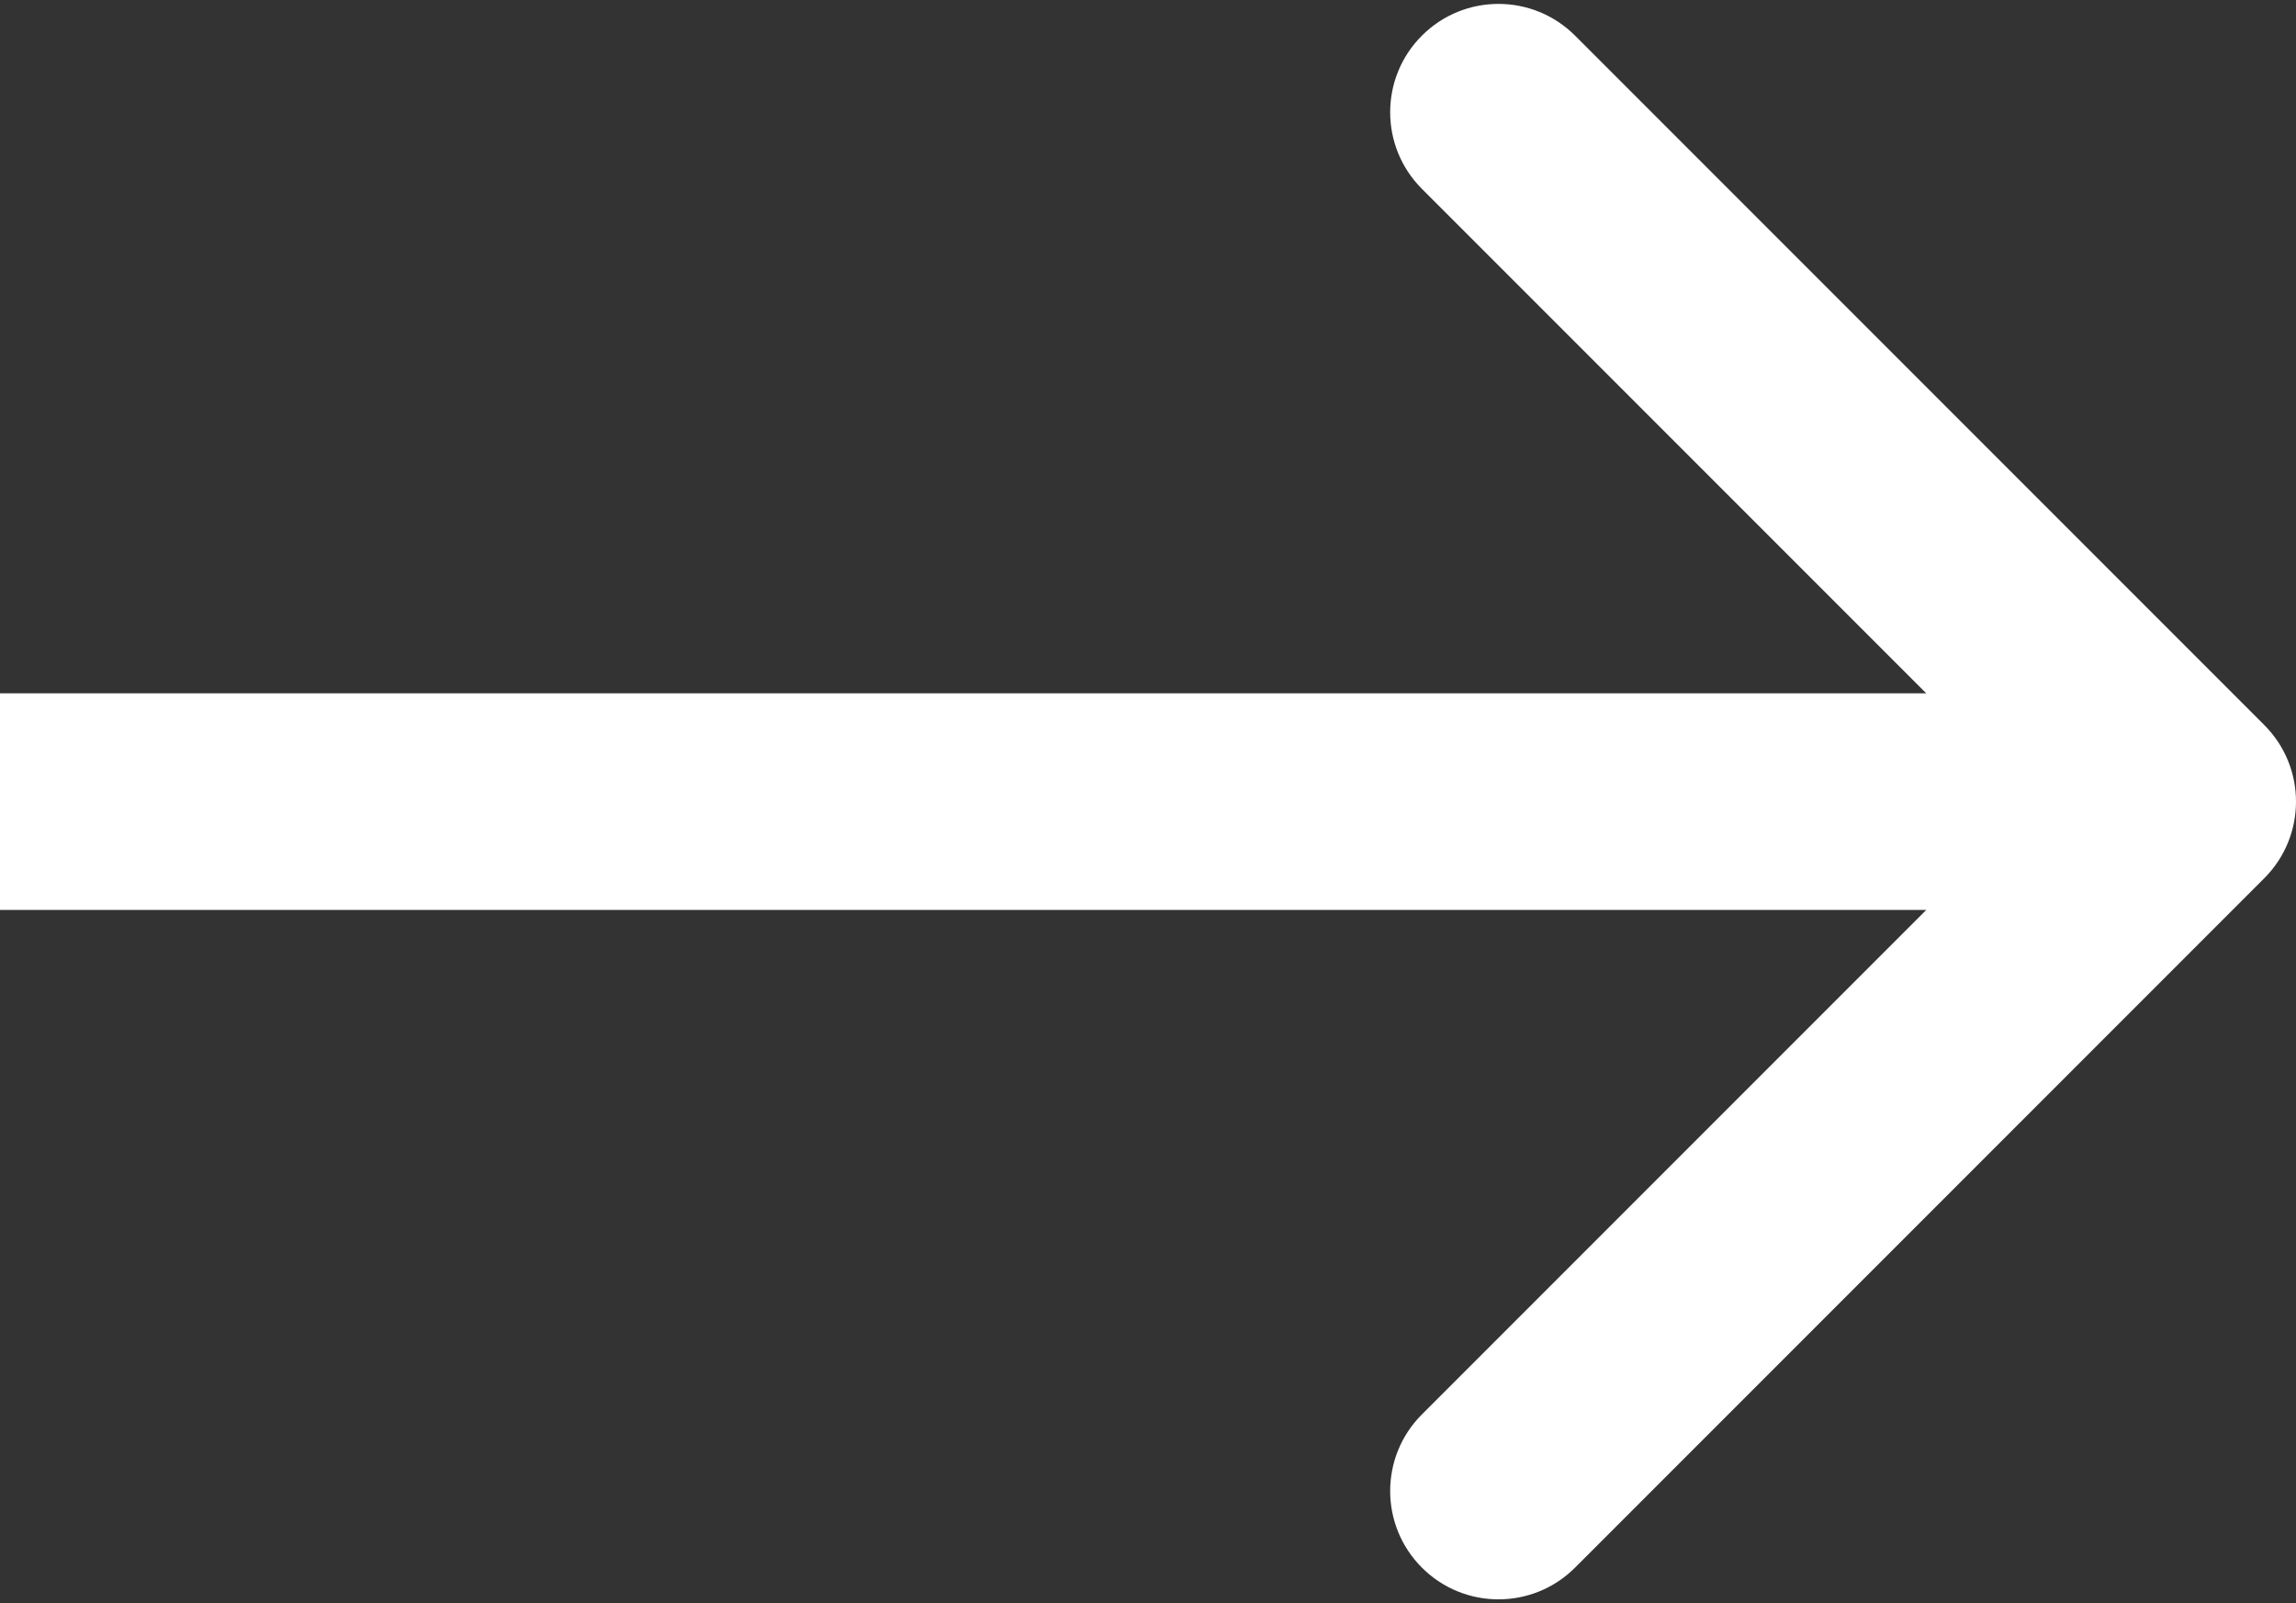 <svg width="106" height="74" viewBox="0 0 106 74" fill="none" xmlns="http://www.w3.org/2000/svg">
<rect x="0" y="0" width="106" height="74" fill="#333333" stroke="none"/>
<path d="M104.536 40.535C106.488 38.583 106.488 35.417 104.536 33.465L72.716 1.645C70.763 -0.308 67.597 -0.308 65.645 1.645C63.692 3.597 63.692 6.763 65.645 8.716L93.929 37L65.645 65.284C63.692 67.237 63.692 70.403 65.645 72.355C67.597 74.308 70.763 74.308 72.716 72.355L104.536 40.535ZM0 42H101V32H0V42Z" fill="white"/>
</svg>
